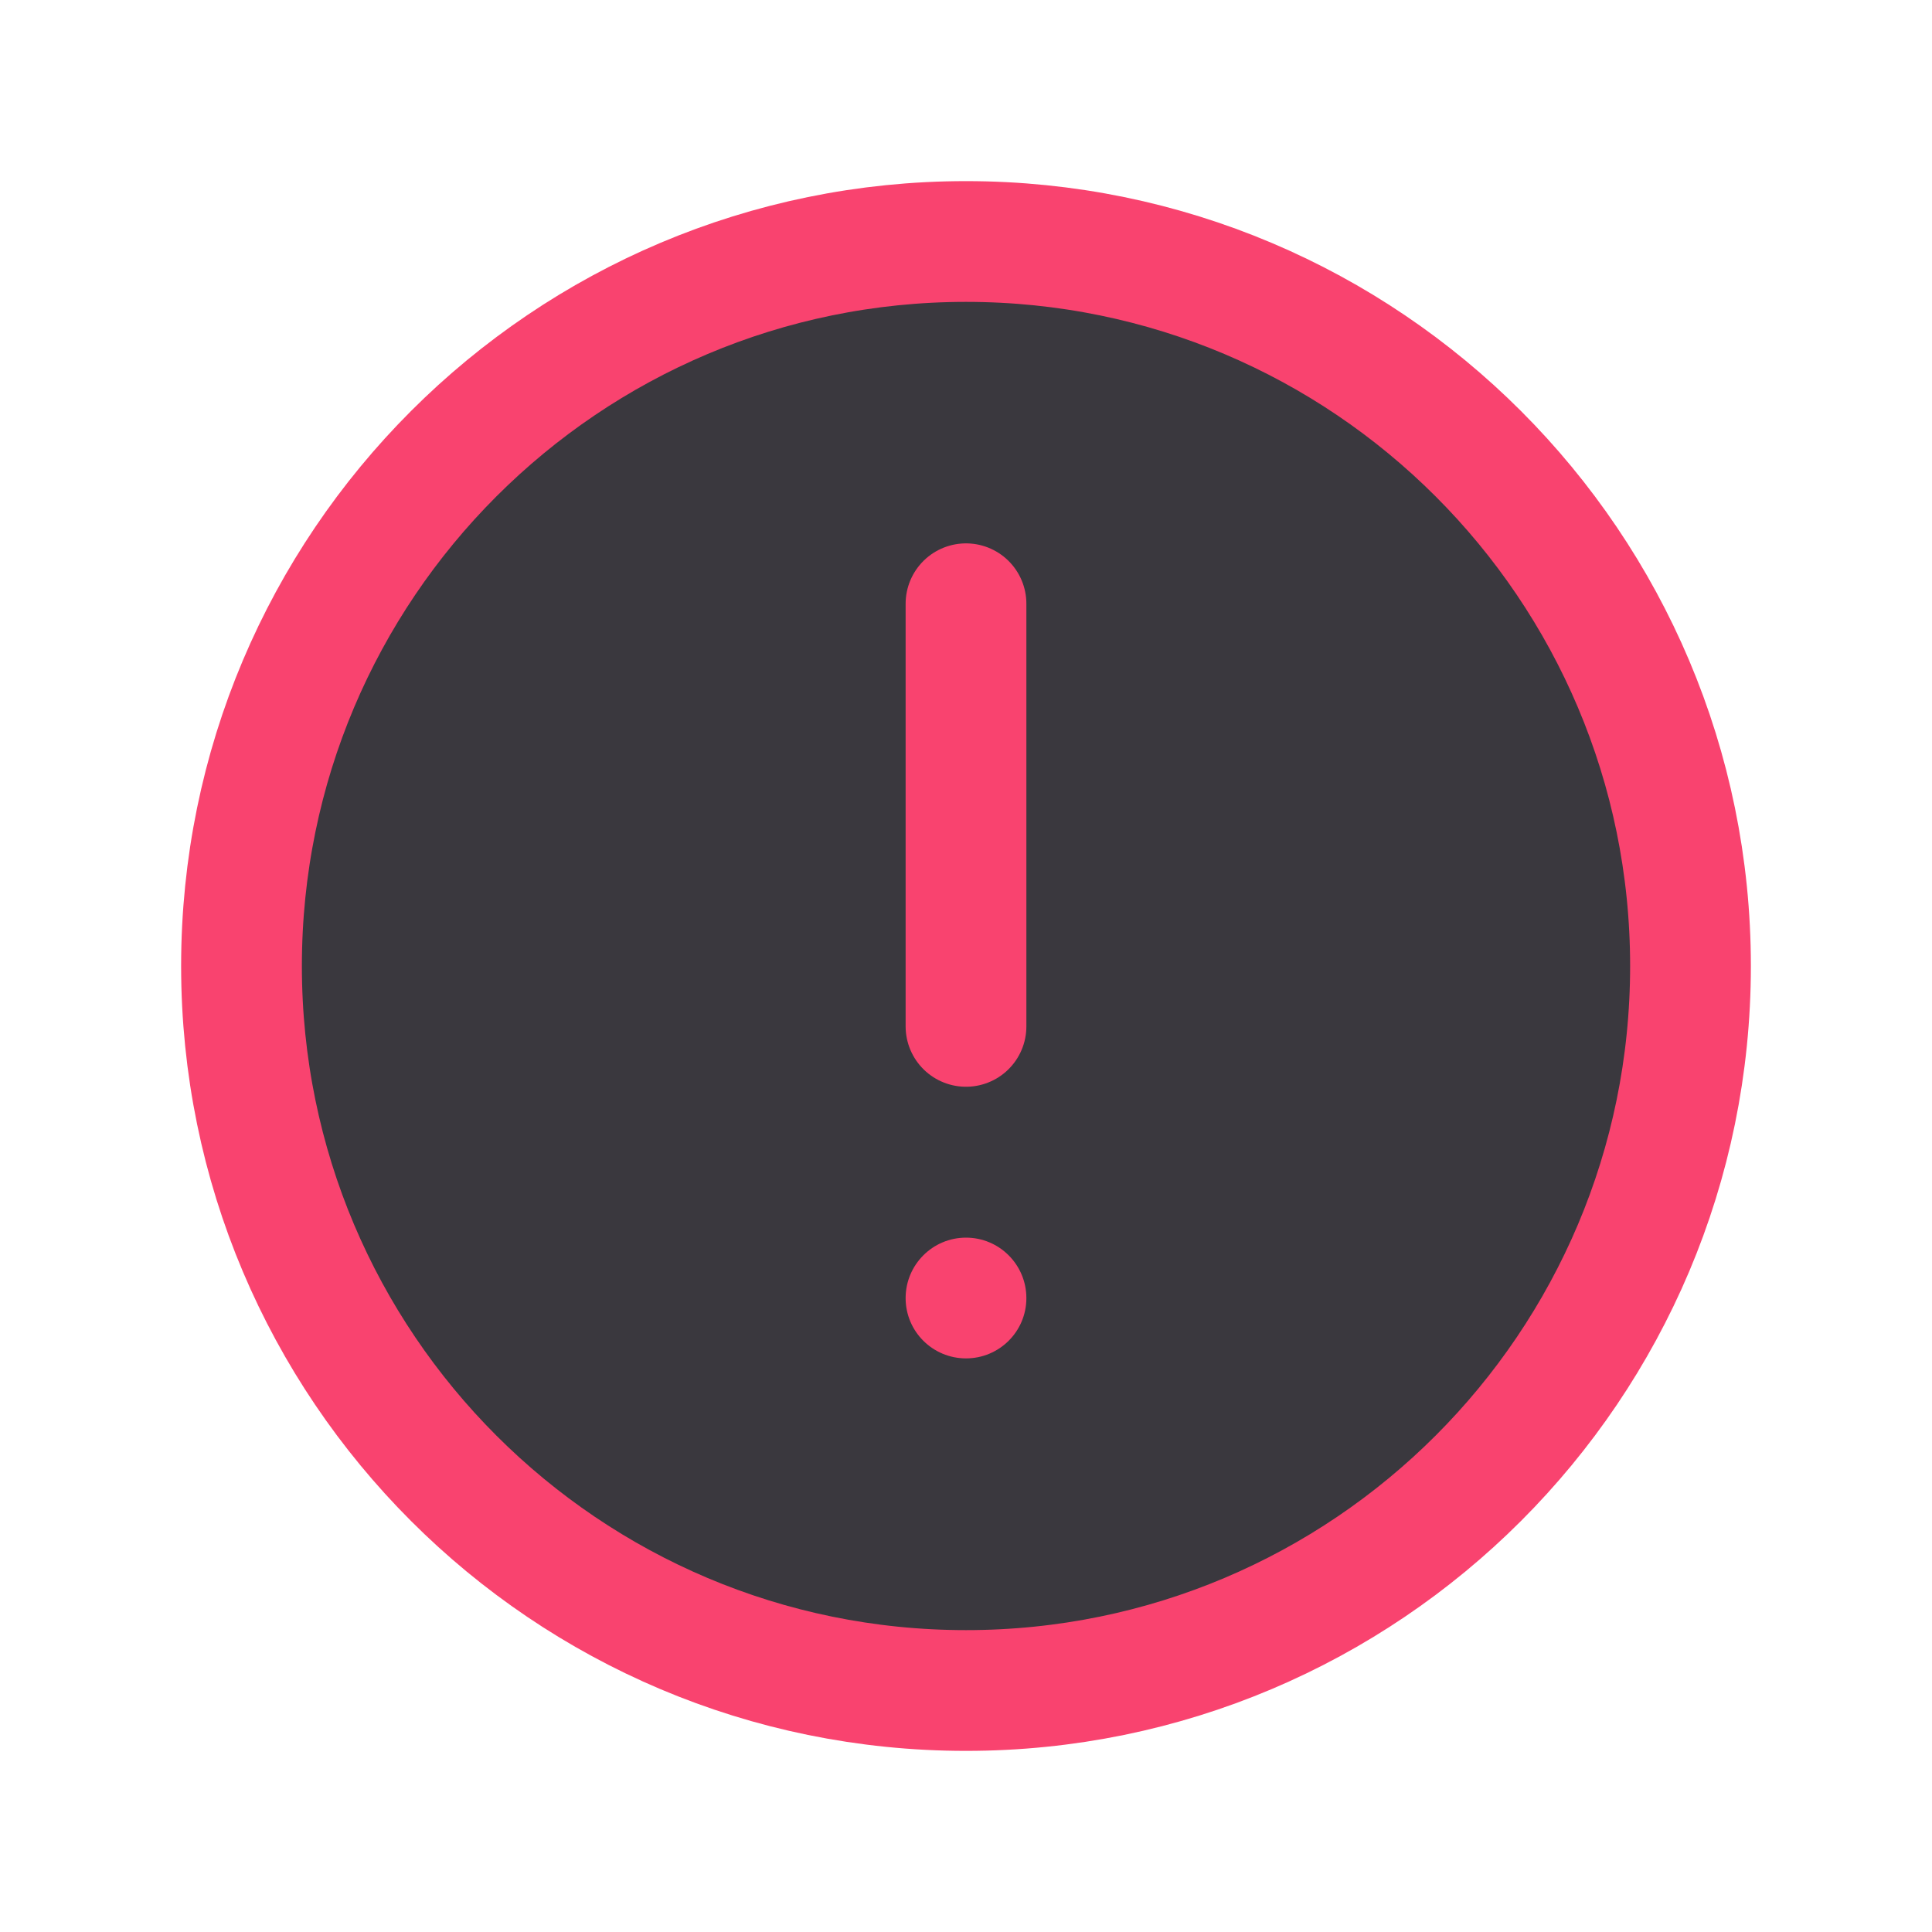 <svg width="20" height="20" viewBox="0 0 20 20" fill="none" xmlns="http://www.w3.org/2000/svg">
<path d="M10 17.5C14.142 17.5 17.5 14.142 17.5 10C17.5 5.858 14.142 2.5 10 2.5C5.858 2.5 2.5 5.858 2.5 10C2.5 14.142 5.858 17.5 10 17.5Z" fill="#3A383E" stroke="#F9436F" stroke-width="1.25" stroke-linecap="round" stroke-linejoin="round"/>
<path d="M10 6.25V10.625" stroke="#F9436F" stroke-width="1.25" stroke-linecap="round" stroke-linejoin="round"/>
<path d="M10 14.062C10.345 14.062 10.625 13.783 10.625 13.438C10.625 13.092 10.345 12.812 10 12.812C9.655 12.812 9.375 13.092 9.375 13.438C9.375 13.783 9.655 14.062 10 14.062Z" fill="#F9436F"/>
</svg>
